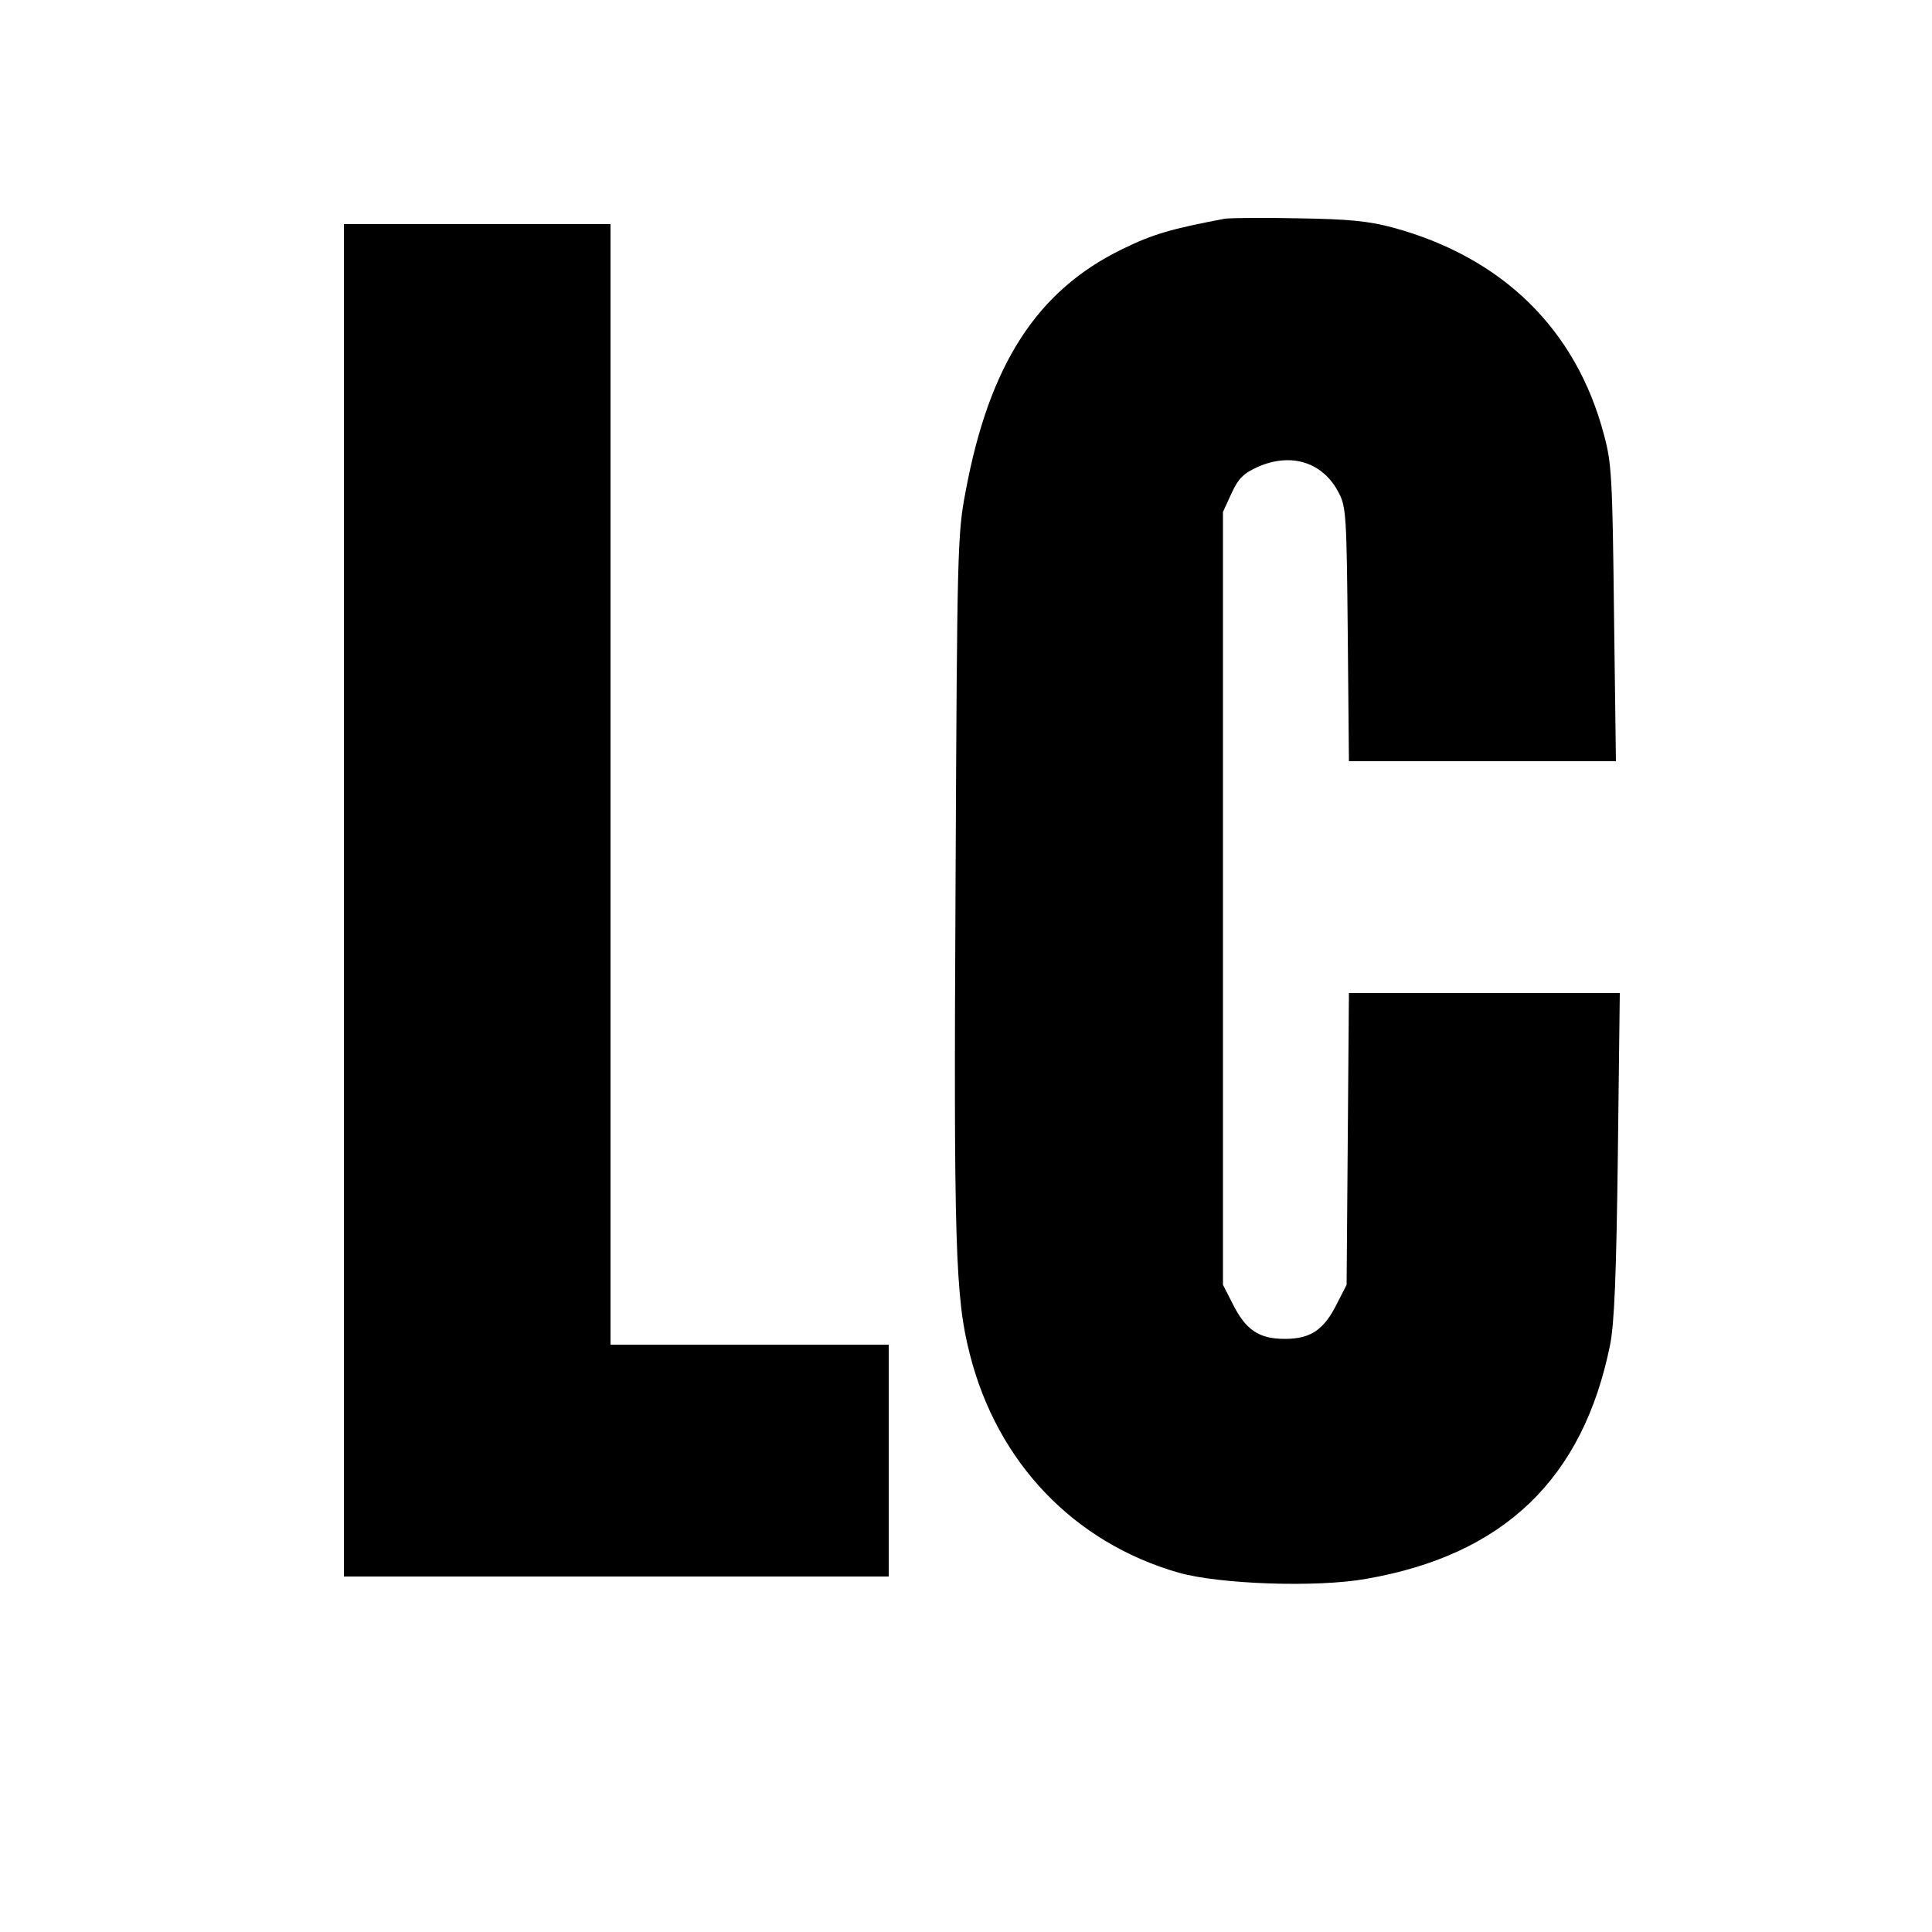 <?xml version="1.0" standalone="no"?>
<!DOCTYPE svg PUBLIC "-//W3C//DTD SVG 20010904//EN"
 "http://www.w3.org/TR/2001/REC-SVG-20010904/DTD/svg10.dtd">
<svg version="1.0" xmlns="http://www.w3.org/2000/svg"
 width="500pt" height="500pt" viewBox="0 0 500 500"
 preserveAspectRatio="xMidYMid meet">
<g transform="translate(0,500) scale(0.1,-0.1)"
fill="#000000" stroke="none">
<path d="M3170 4434 c-138 -26 -187 -40 -266 -79 -220 -107 -344 -298 -405
-627 -21 -109 -22 -148 -26 -1008 -5 -938 -1 -1078 37 -1225 71 -280 269 -487
540 -565 106 -30 358 -39 486 -16 356 62 561 259 631 606 11 57 16 177 20 493
l5 417 -351 0 -350 0 -3 -377 -3 -378 -25 -49 c-34 -68 -68 -91 -135 -91 -67
0 -101 23 -135 91 l-25 49 0 1000 0 1000 22 48 c18 39 31 52 69 69 87 38 169
11 209 -68 19 -36 20 -62 23 -366 l3 -328 345 0 346 0 -5 383 c-4 350 -6 389
-26 462 -72 273 -263 459 -546 536 -63 17 -115 22 -245 24 -91 2 -176 1 -190
-1z"/>
<path d="M890 2670 l0 -1750 705 0 705 0 0 300 0 300 -360 0 -360 0 0 1450 0
1450 -345 0 -345 0 0 -1750z"/>
</g>
</svg>
